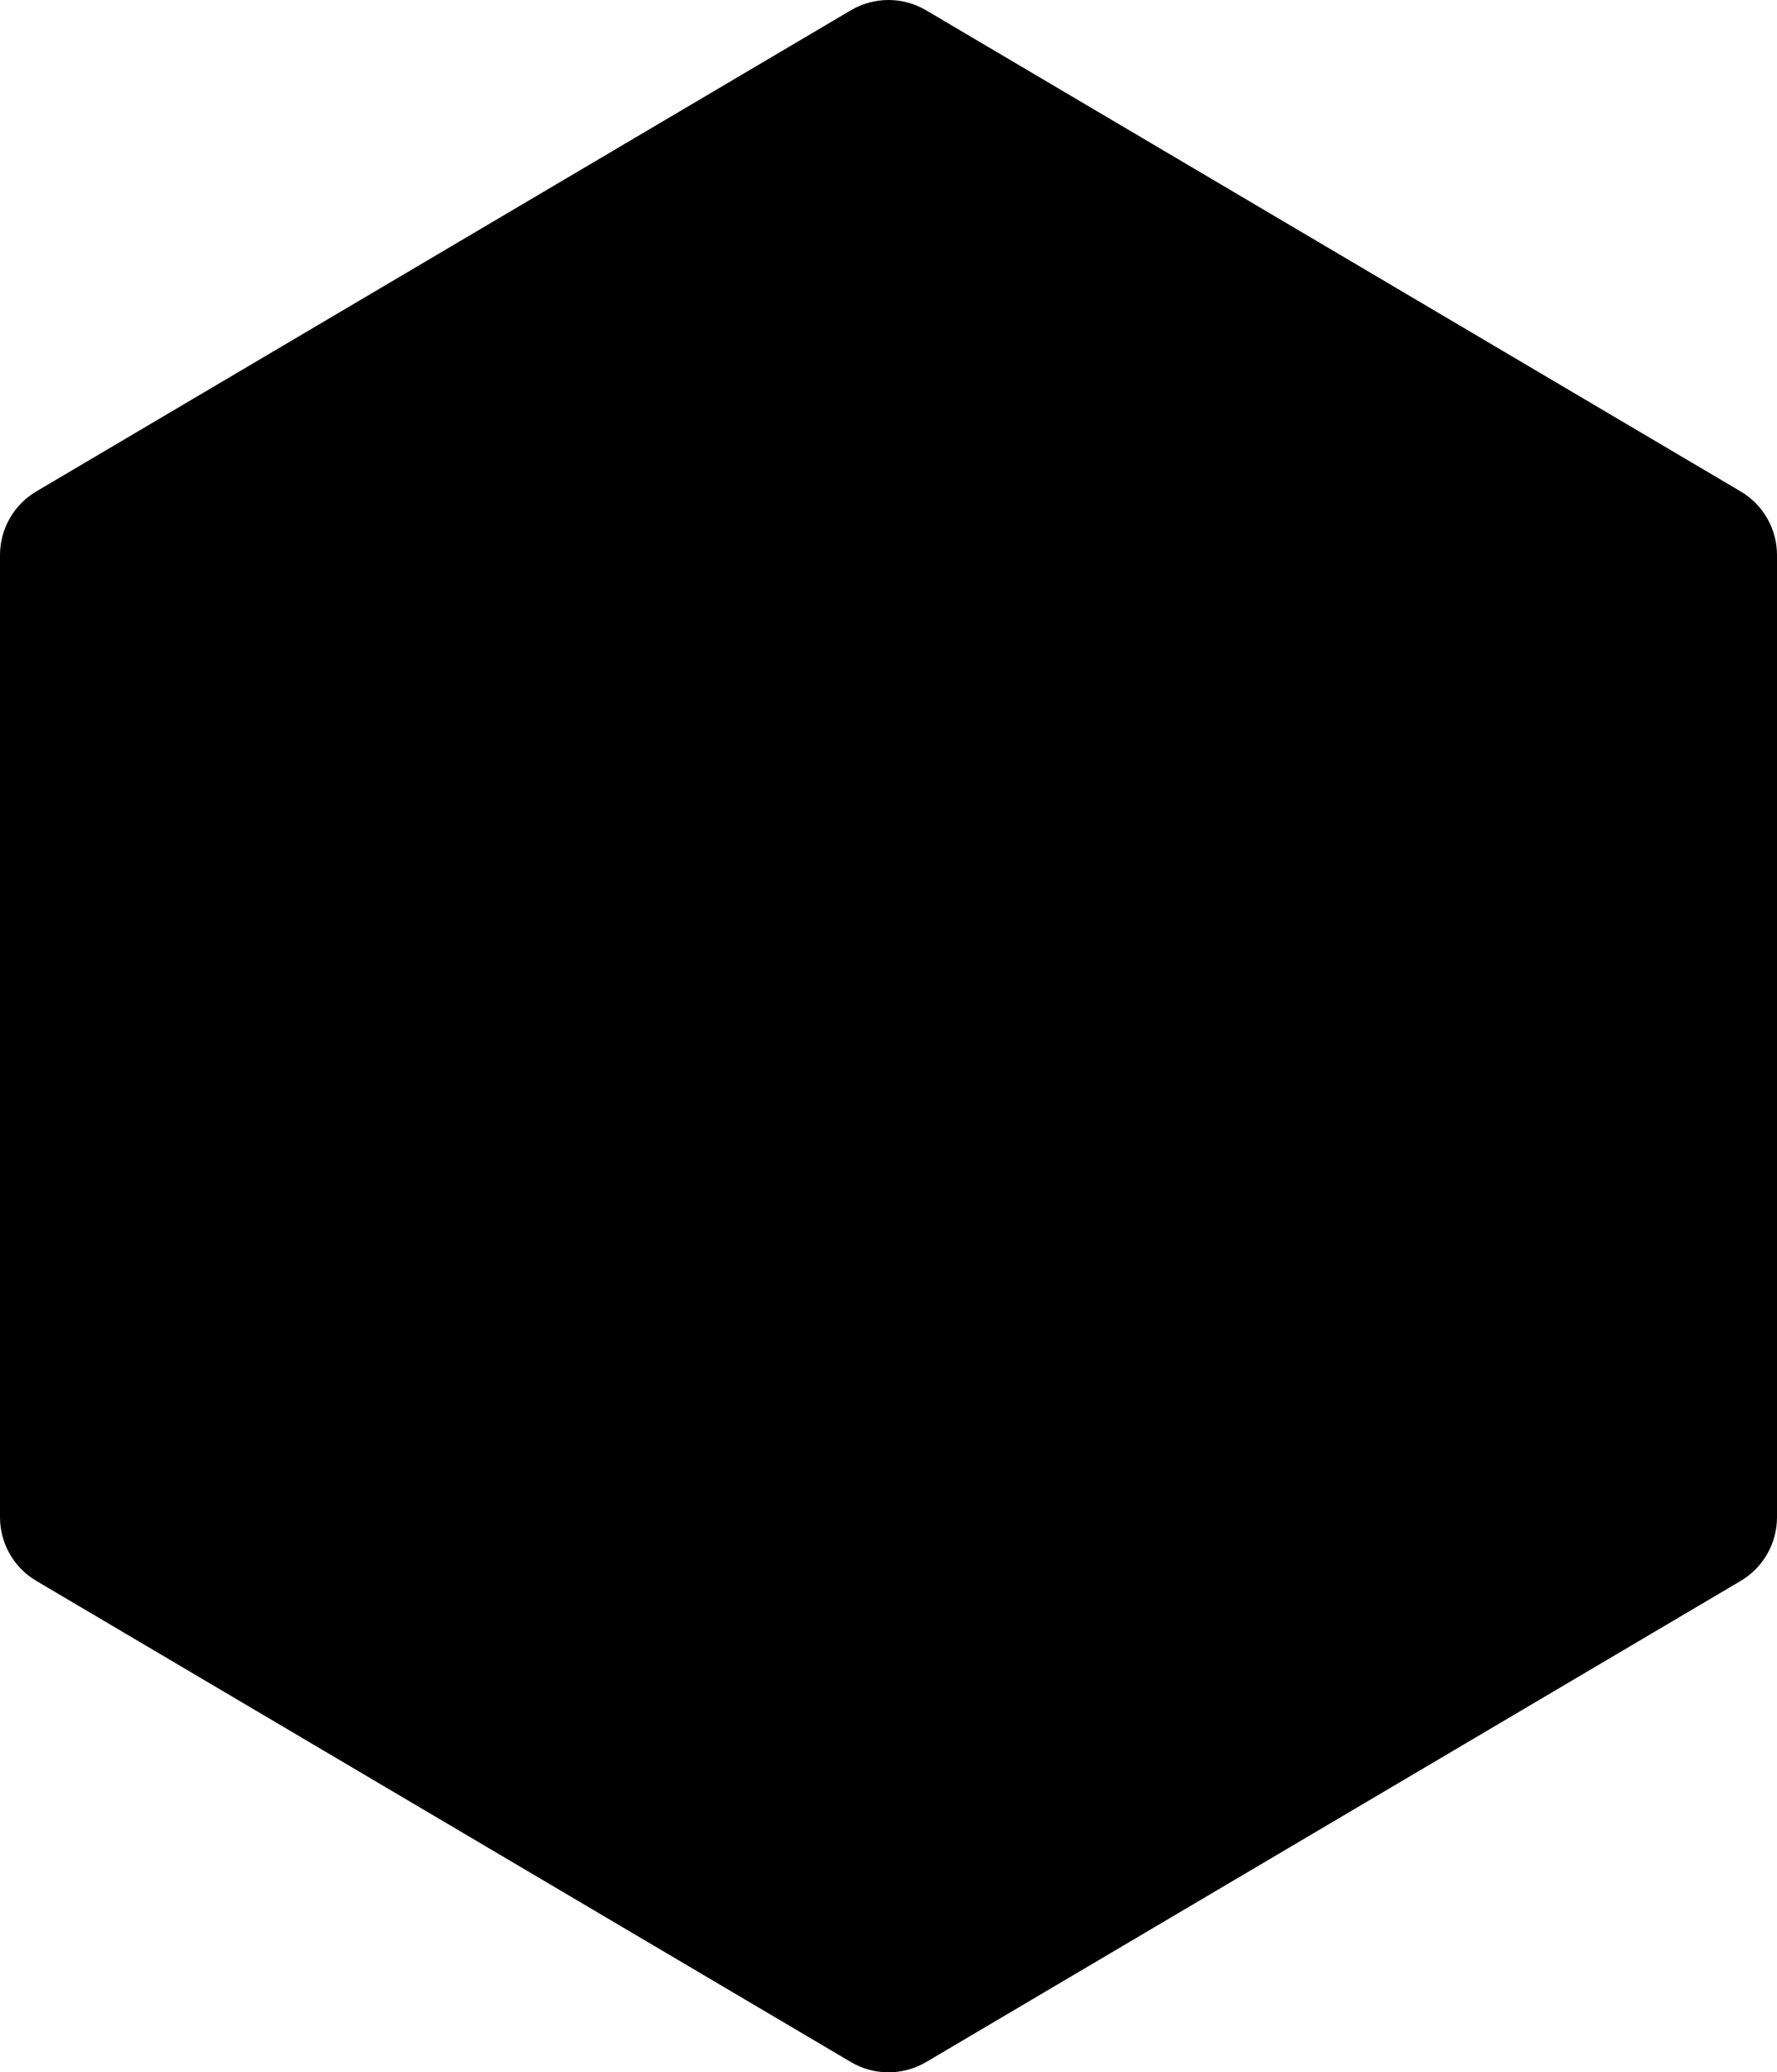 <svg width="698" height="814" viewBox="0 0 698 814" fill="none" xmlns="http://www.w3.org/2000/svg">
<path d="M-2.60506e-05 595.969L-9.53045e-06 218.031C-9.08144e-06 207.759 5.429 198.243 14.29 193.01L334.206 4.041C343.338 -1.347 354.662 -1.347 363.774 4.041L683.691 193.01C692.571 198.243 698 207.759 698 218.031L698 595.969C698 606.241 692.571 615.757 683.71 620.99L363.794 809.959C354.662 815.347 343.338 815.347 334.226 809.959L14.309 620.99C5.429 615.757 -2.64996e-05 606.241 -2.60506e-05 595.969Z" fill="black"/>
</svg>
